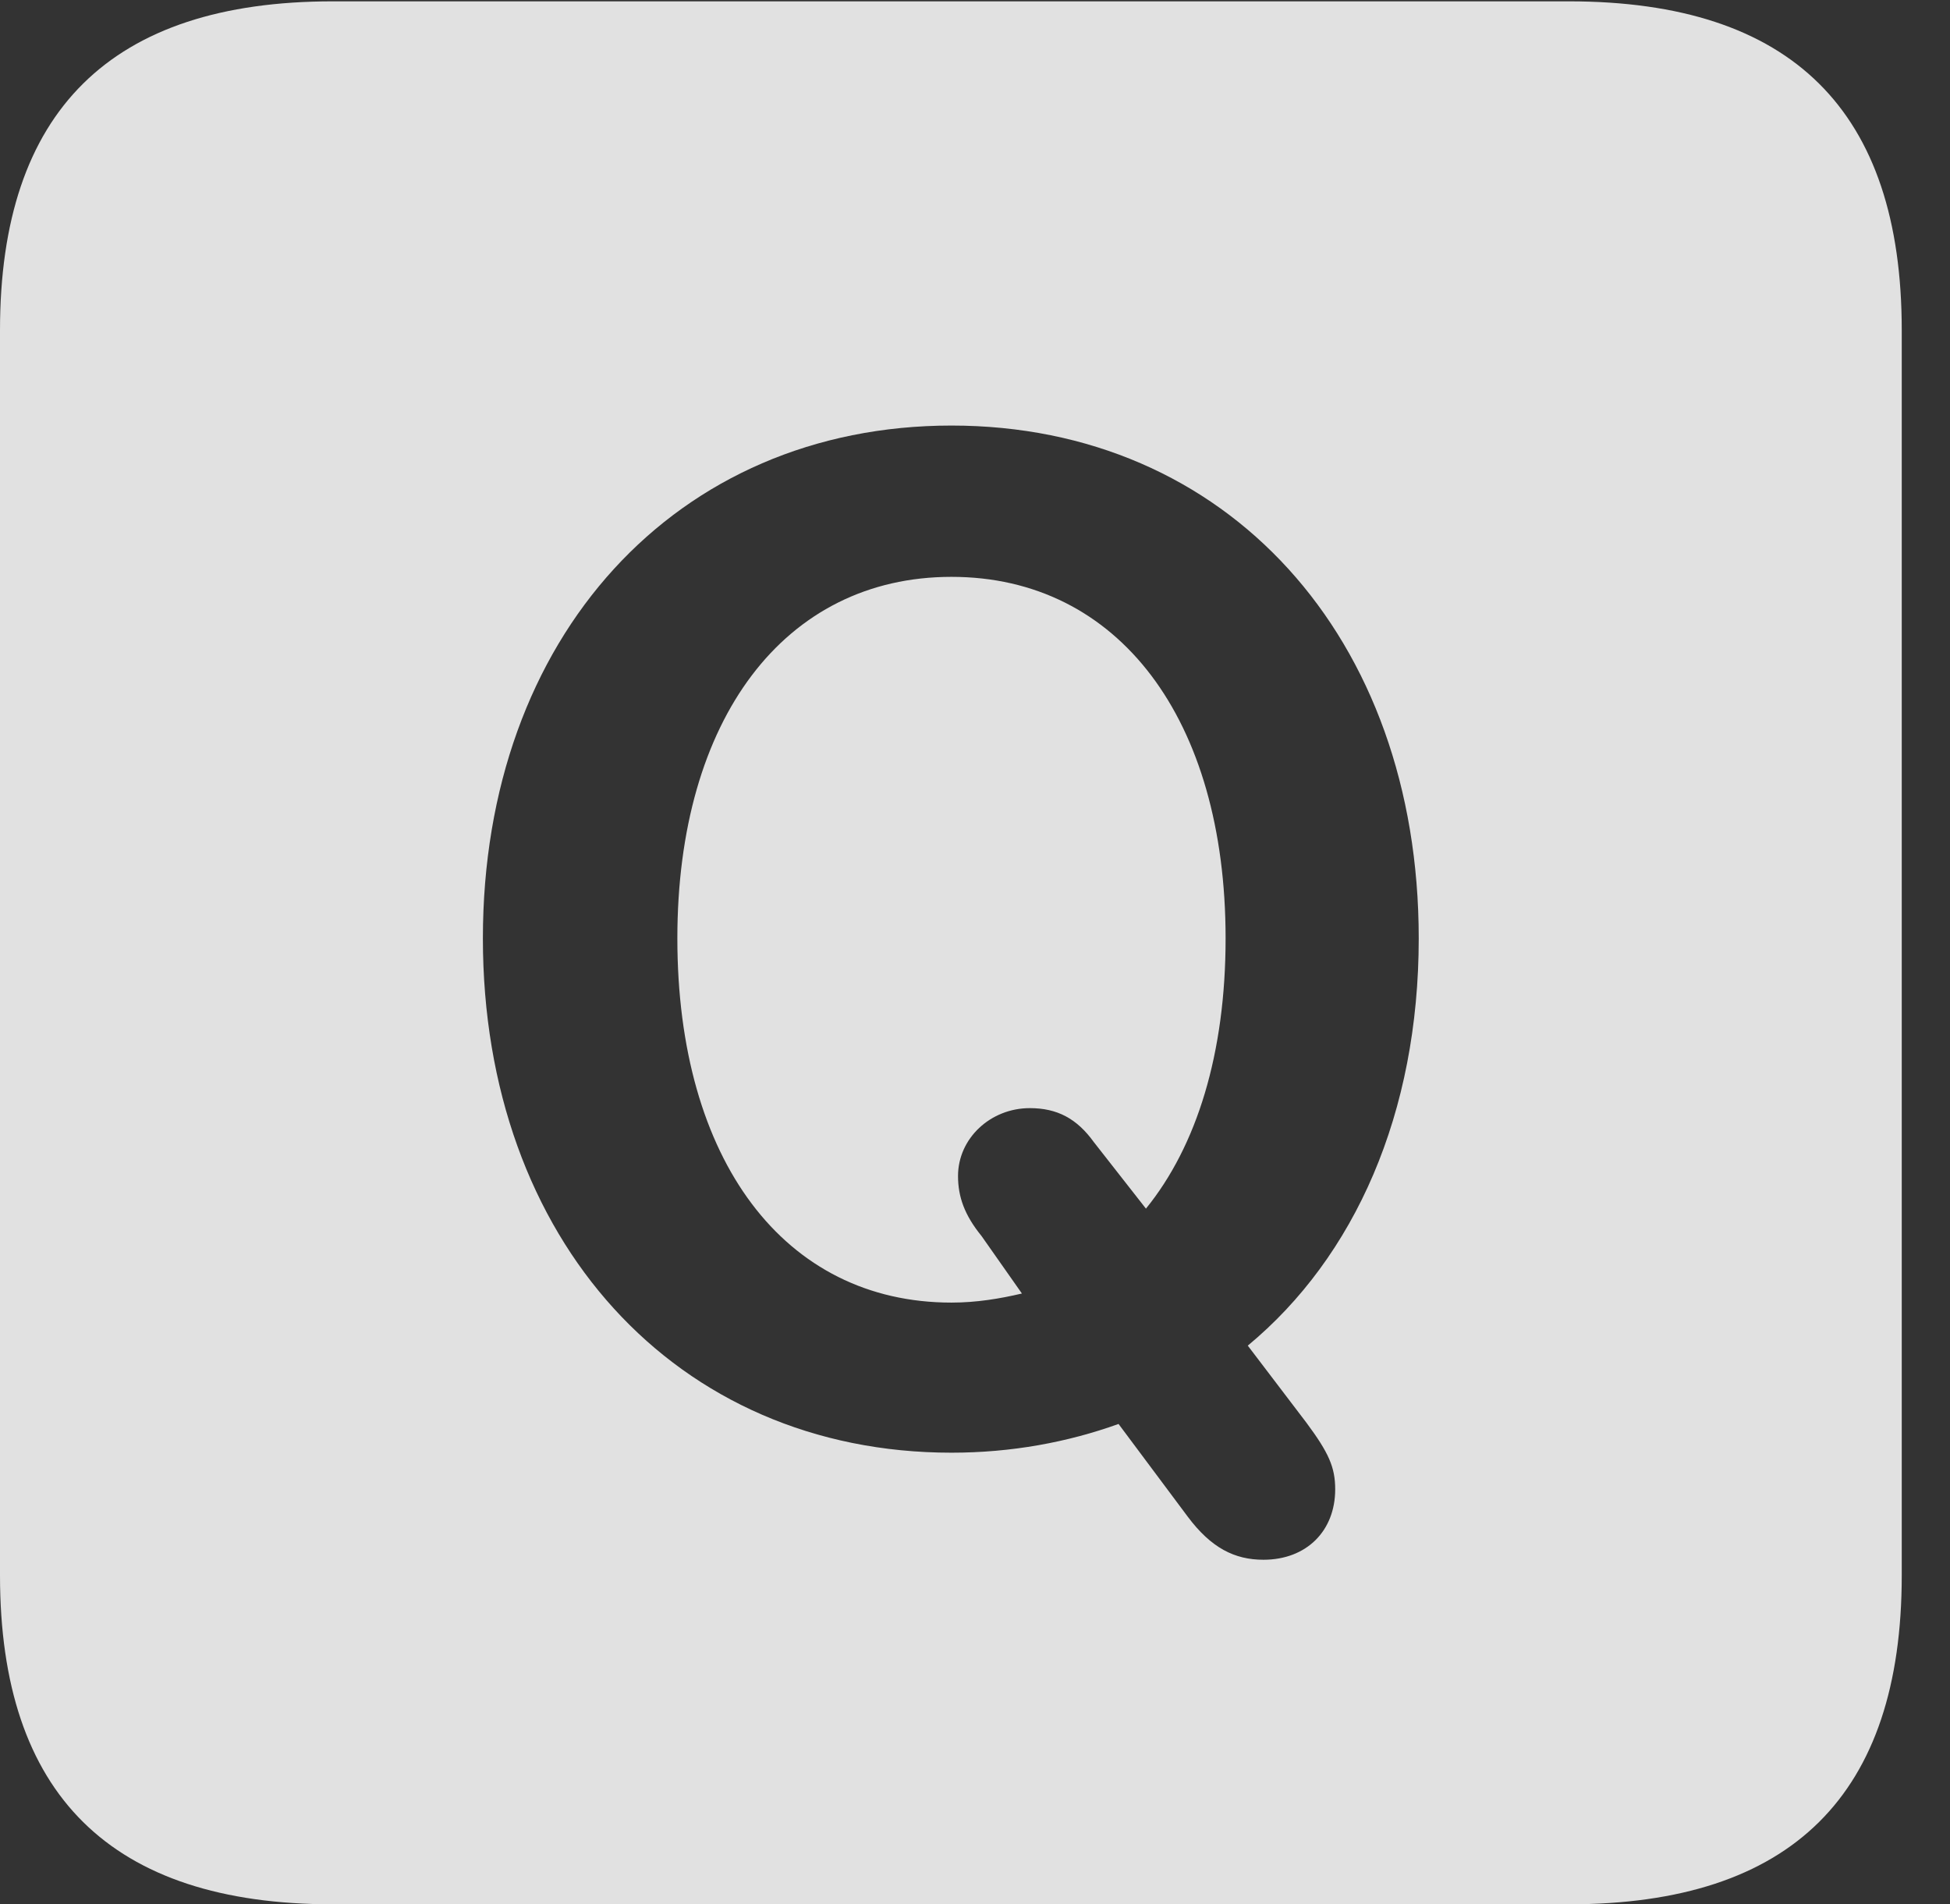 <?xml version="1.0" encoding="UTF-8"?>
<!--Generator: Apple Native CoreSVG 341-->
<!DOCTYPE svg
PUBLIC "-//W3C//DTD SVG 1.1//EN"
       "http://www.w3.org/Graphics/SVG/1.1/DTD/svg11.dtd">
<svg version="1.1" xmlns="http://www.w3.org/2000/svg" xmlns:xlink="http://www.w3.org/1999/xlink" viewBox="0 0 14.59 14.248">
 <rect x="0" y="0" width="14.59" height="14.248" fill="#333333" stroke="none"/>
 <g>
  <rect height="14.248" opacity="0" width="14.59" x="0" y="0"/>
  <path d="M14.229 2.471L14.229 11.787C14.229 13.428 13.408 14.248 11.738 14.248L2.49 14.248C0.83 14.248 0 13.428 0 11.787L0 2.471C0 0.83 0.83 0.01 2.49 0.01L11.738 0.01C13.408 0.01 14.229 0.83 14.229 2.471ZM3.613 7.021C3.613 9.277 5.059 10.869 7.119 10.869C7.568 10.869 7.988 10.791 8.369 10.654L8.887 11.348C9.062 11.582 9.238 11.67 9.453 11.67C9.775 11.67 9.99 11.455 9.99 11.143C9.99 10.977 9.941 10.869 9.775 10.645L9.336 10.068C10.137 9.404 10.615 8.33 10.615 7.021C10.615 4.766 9.18 3.184 7.119 3.184C5.059 3.184 3.613 4.766 3.613 7.021ZM9.17 7.021C9.17 7.881 8.955 8.574 8.574 9.043L8.184 8.545C8.057 8.369 7.91 8.291 7.705 8.291C7.412 8.291 7.168 8.516 7.168 8.799C7.168 8.955 7.217 9.092 7.344 9.248L7.646 9.678C7.48 9.717 7.305 9.746 7.119 9.746C5.869 9.746 5.068 8.682 5.068 7.021C5.068 5.381 5.869 4.316 7.119 4.316C8.369 4.316 9.17 5.381 9.17 7.021Z" fill="white" fill-opacity="0.85"/>
 </g>
</svg>
